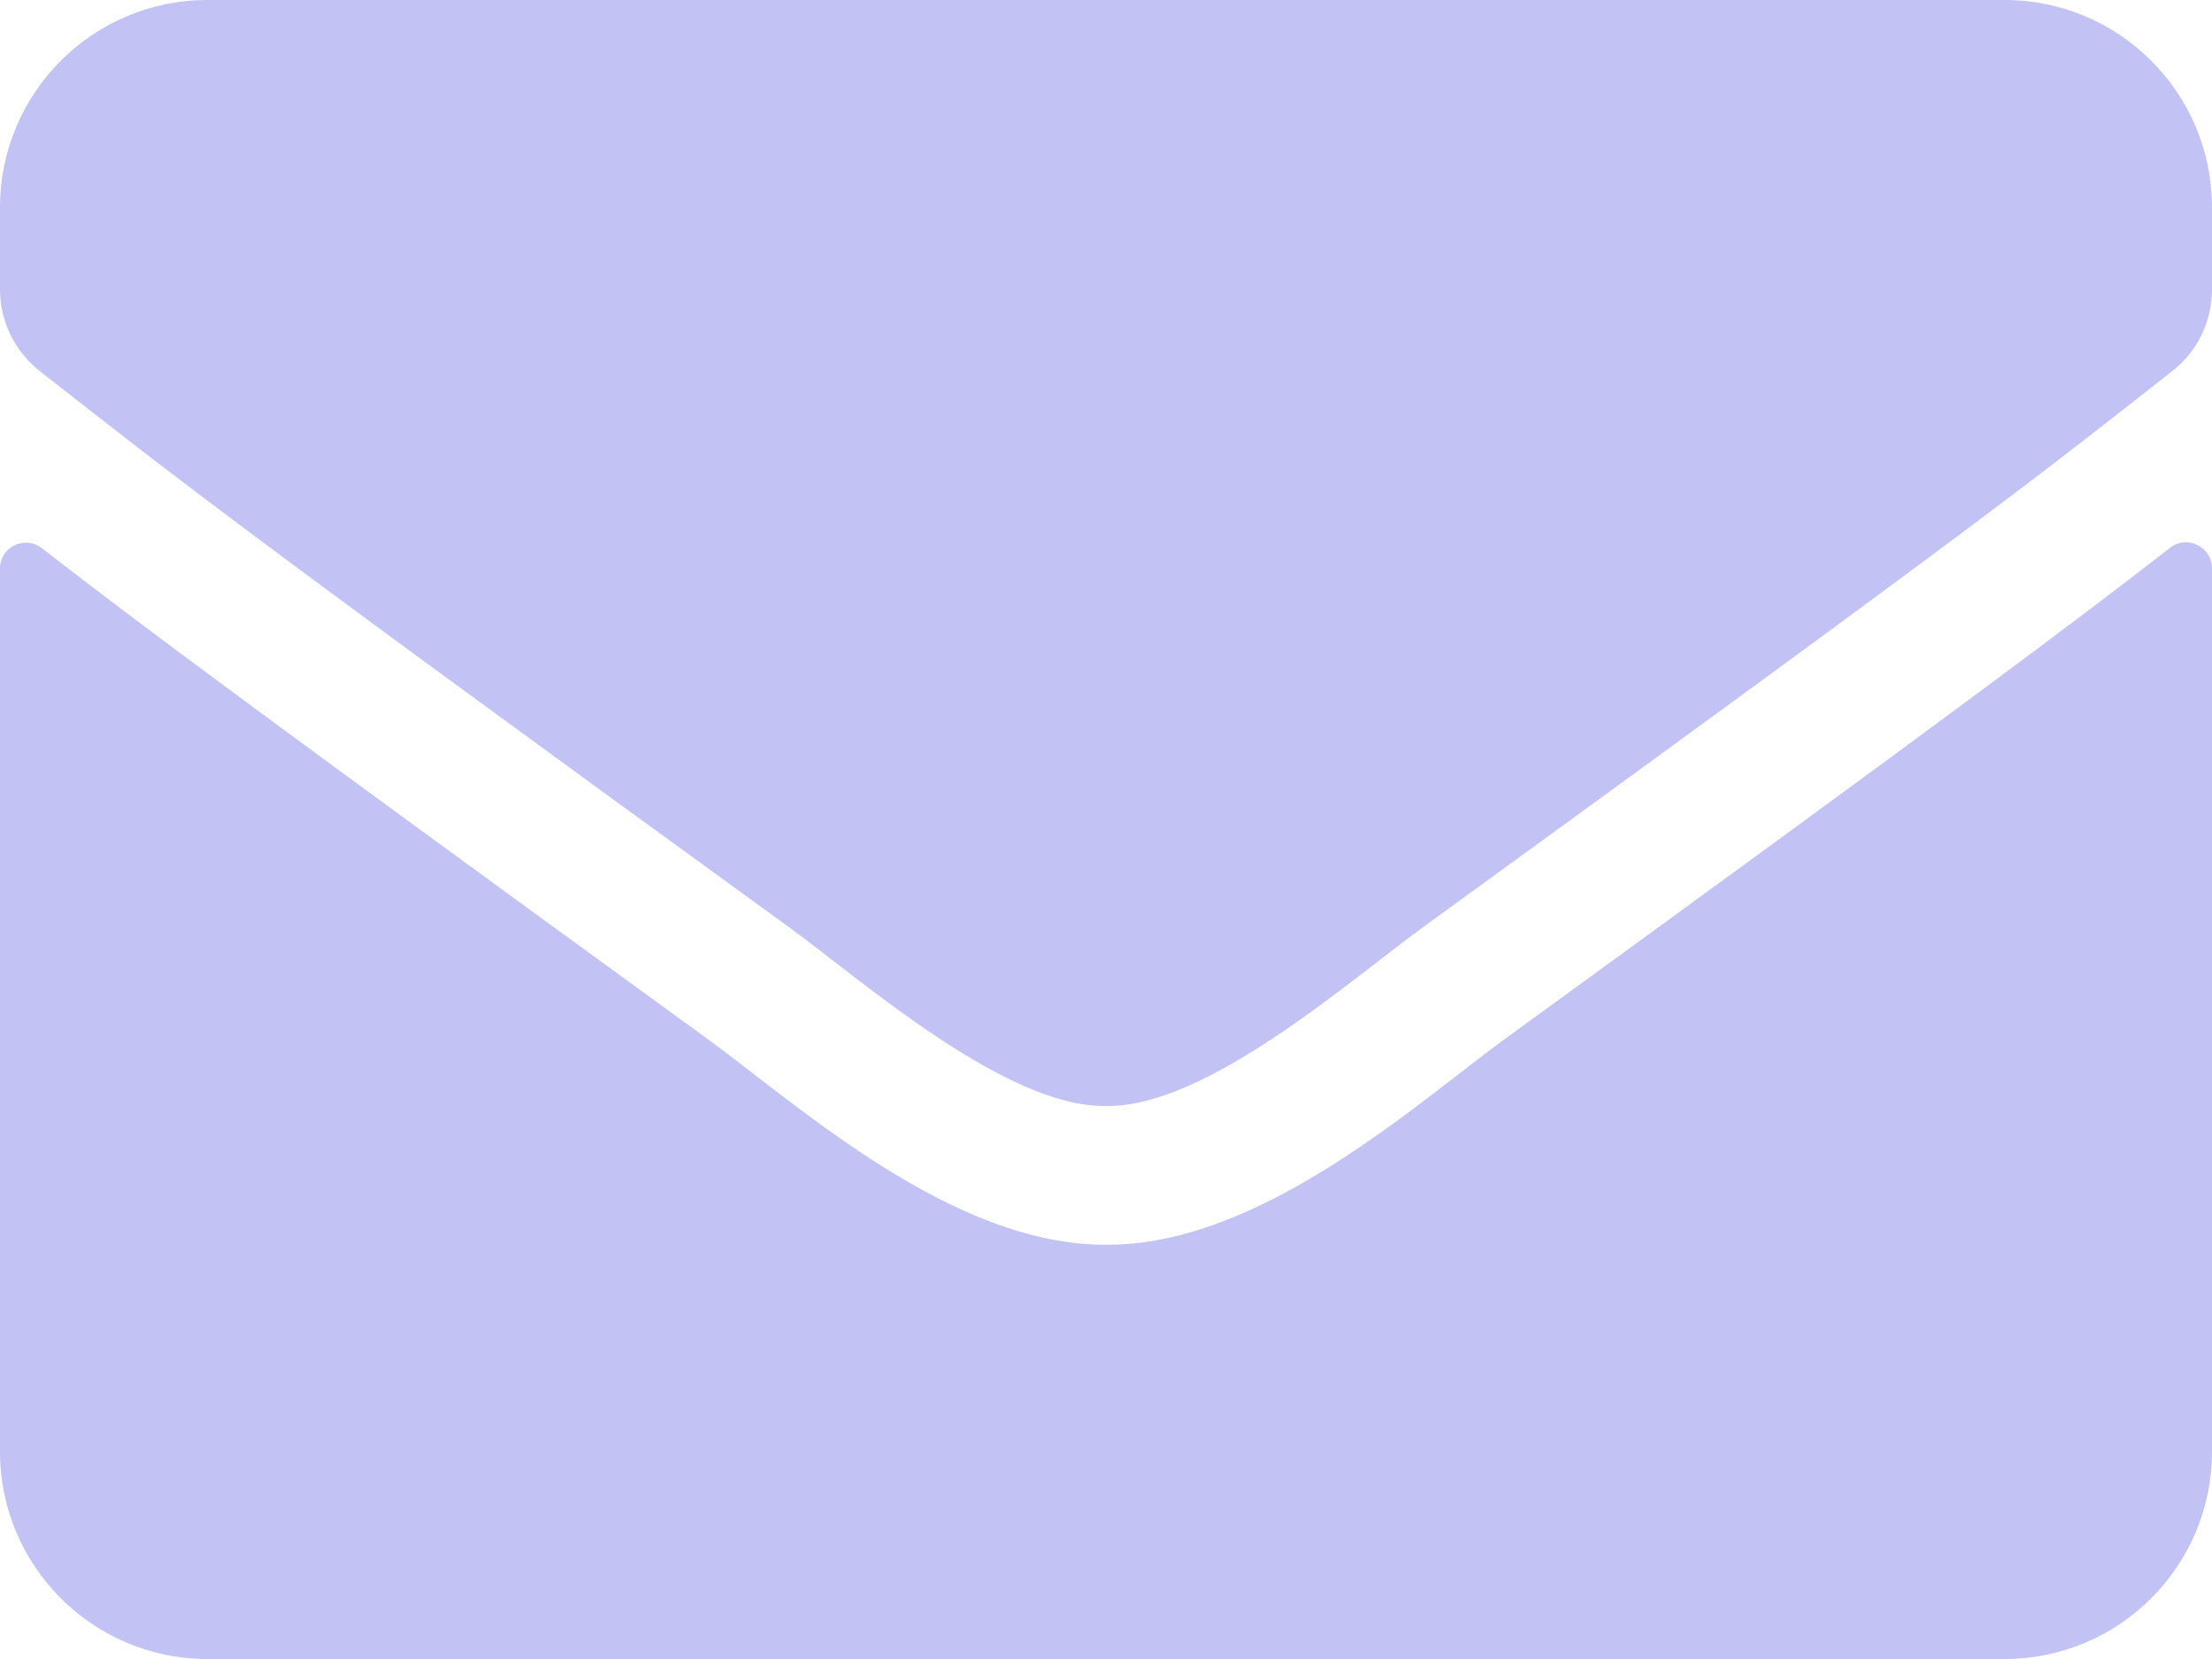 <svg xmlns="http://www.w3.org/2000/svg" width="60" height="45" fill="none" viewBox="0 0 60 45"><path fill="#C2C2F5" d="M58.863 14.859C59.32 14.496 60 14.836 60 15.41V39.375C60 42.48 57.48 45 54.375 45H5.625C2.52 45 0 42.48 0 39.375V15.422C0 14.836 0.668 14.508 1.137 14.871C3.762 16.91 7.242 19.5 19.195 28.184C21.668 29.988 25.84 33.785 30 33.762C34.184 33.797 38.438 29.918 40.816 28.184C52.77 19.5 56.238 16.898 58.863 14.859ZM30 30C32.719 30.047 36.633 26.578 38.602 25.148C54.152 13.863 55.336 12.879 58.922 10.066C59.602 9.539 60 8.719 60 7.852V5.625C60 2.52 57.48 0 54.375 0H5.625C2.52 0 0 2.52 0 5.625V7.852C0 8.719 0.398 9.527 1.078 10.066C4.664 12.867 5.848 13.863 21.398 25.148C23.367 26.578 27.281 30.047 30 30Z"/></svg>